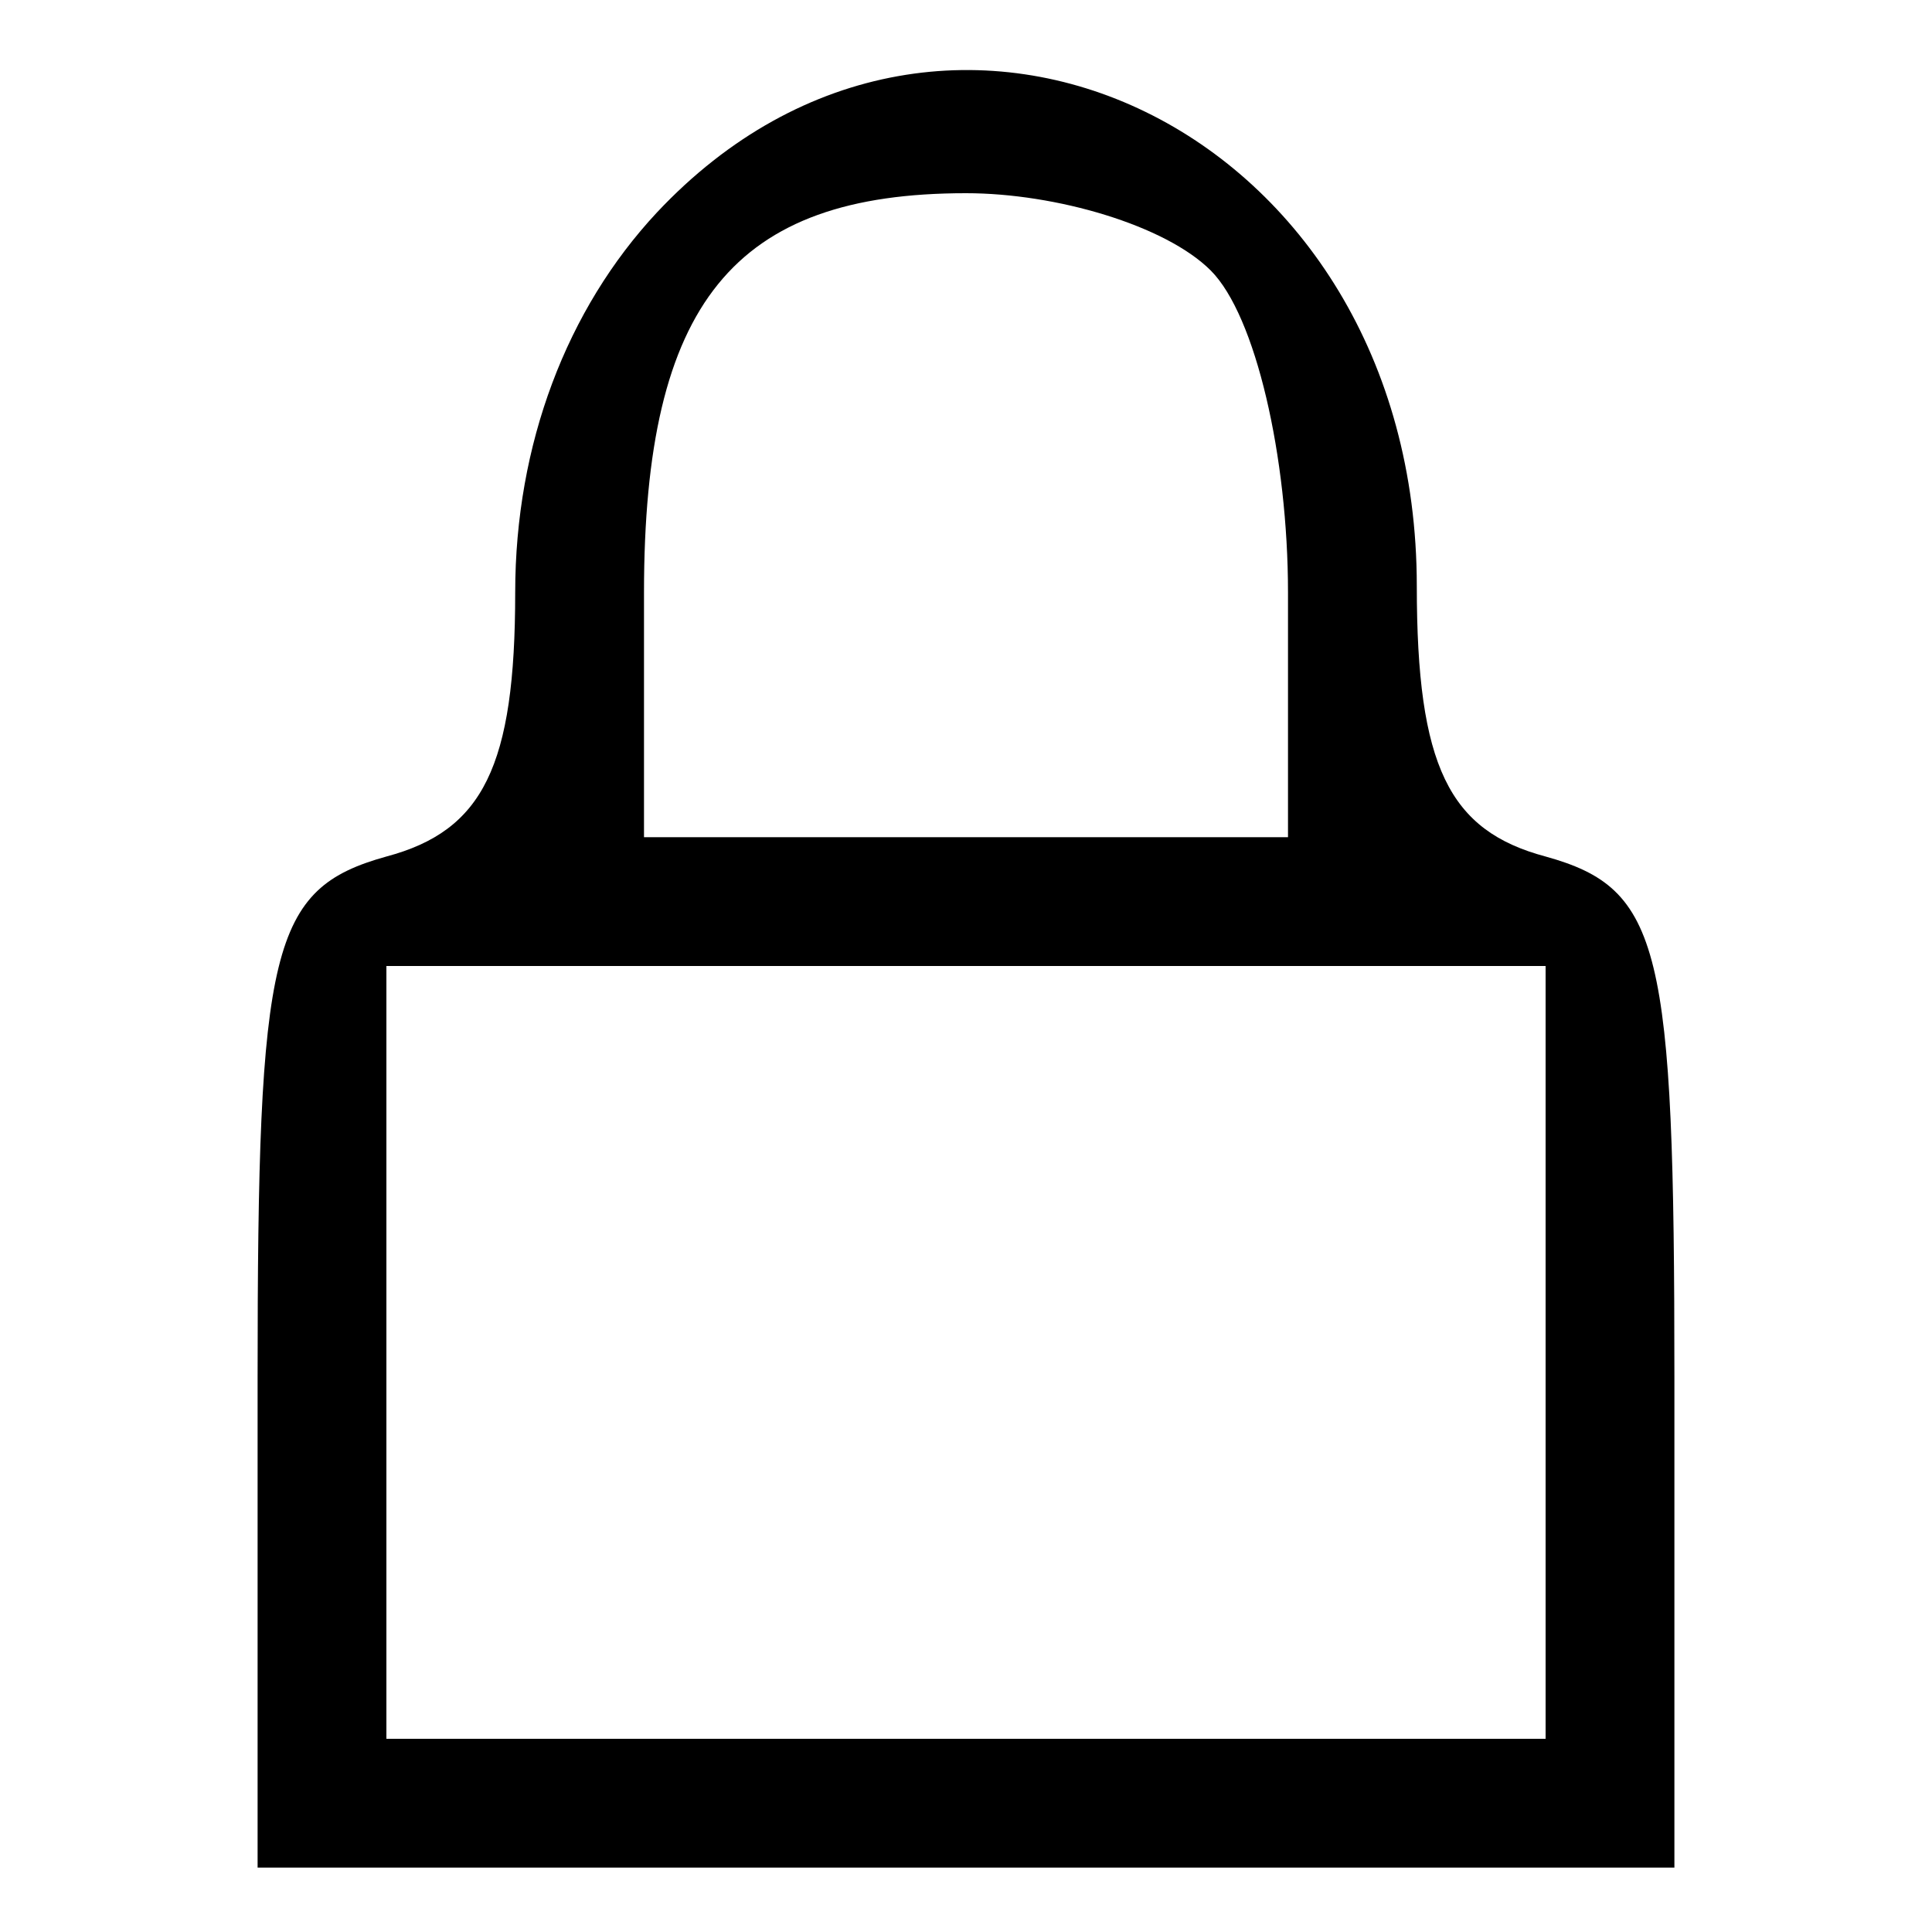 <svg xmlns="http://www.w3.org/2000/svg" width="40" height="40" viewBox="0 0 30 30" preserveAspectRatio="xMidYMid meet">
    <path d="M10.2 3.3C8.8 4.8 8 6.9 8 9.2c0 2.7-.5 3.7-2 4.1-1.8.5-2 1.4-2 8.1V29h11 11v-7.6c0-6.7-.2-7.6-2-8.1-1.5-.4-2-1.4-2-4.2C22 2 14.7-1.5 10.2 3.3zm8.6.9c.7.7 1.2 2.9 1.2 5V13h-5-5V9.2C10 4.7 11.4 3 15 3c1.4 0 3.1.5 3.8 1.2zM24 21v6h-9-9v-6-6h9 9v6z"/>
</svg>
